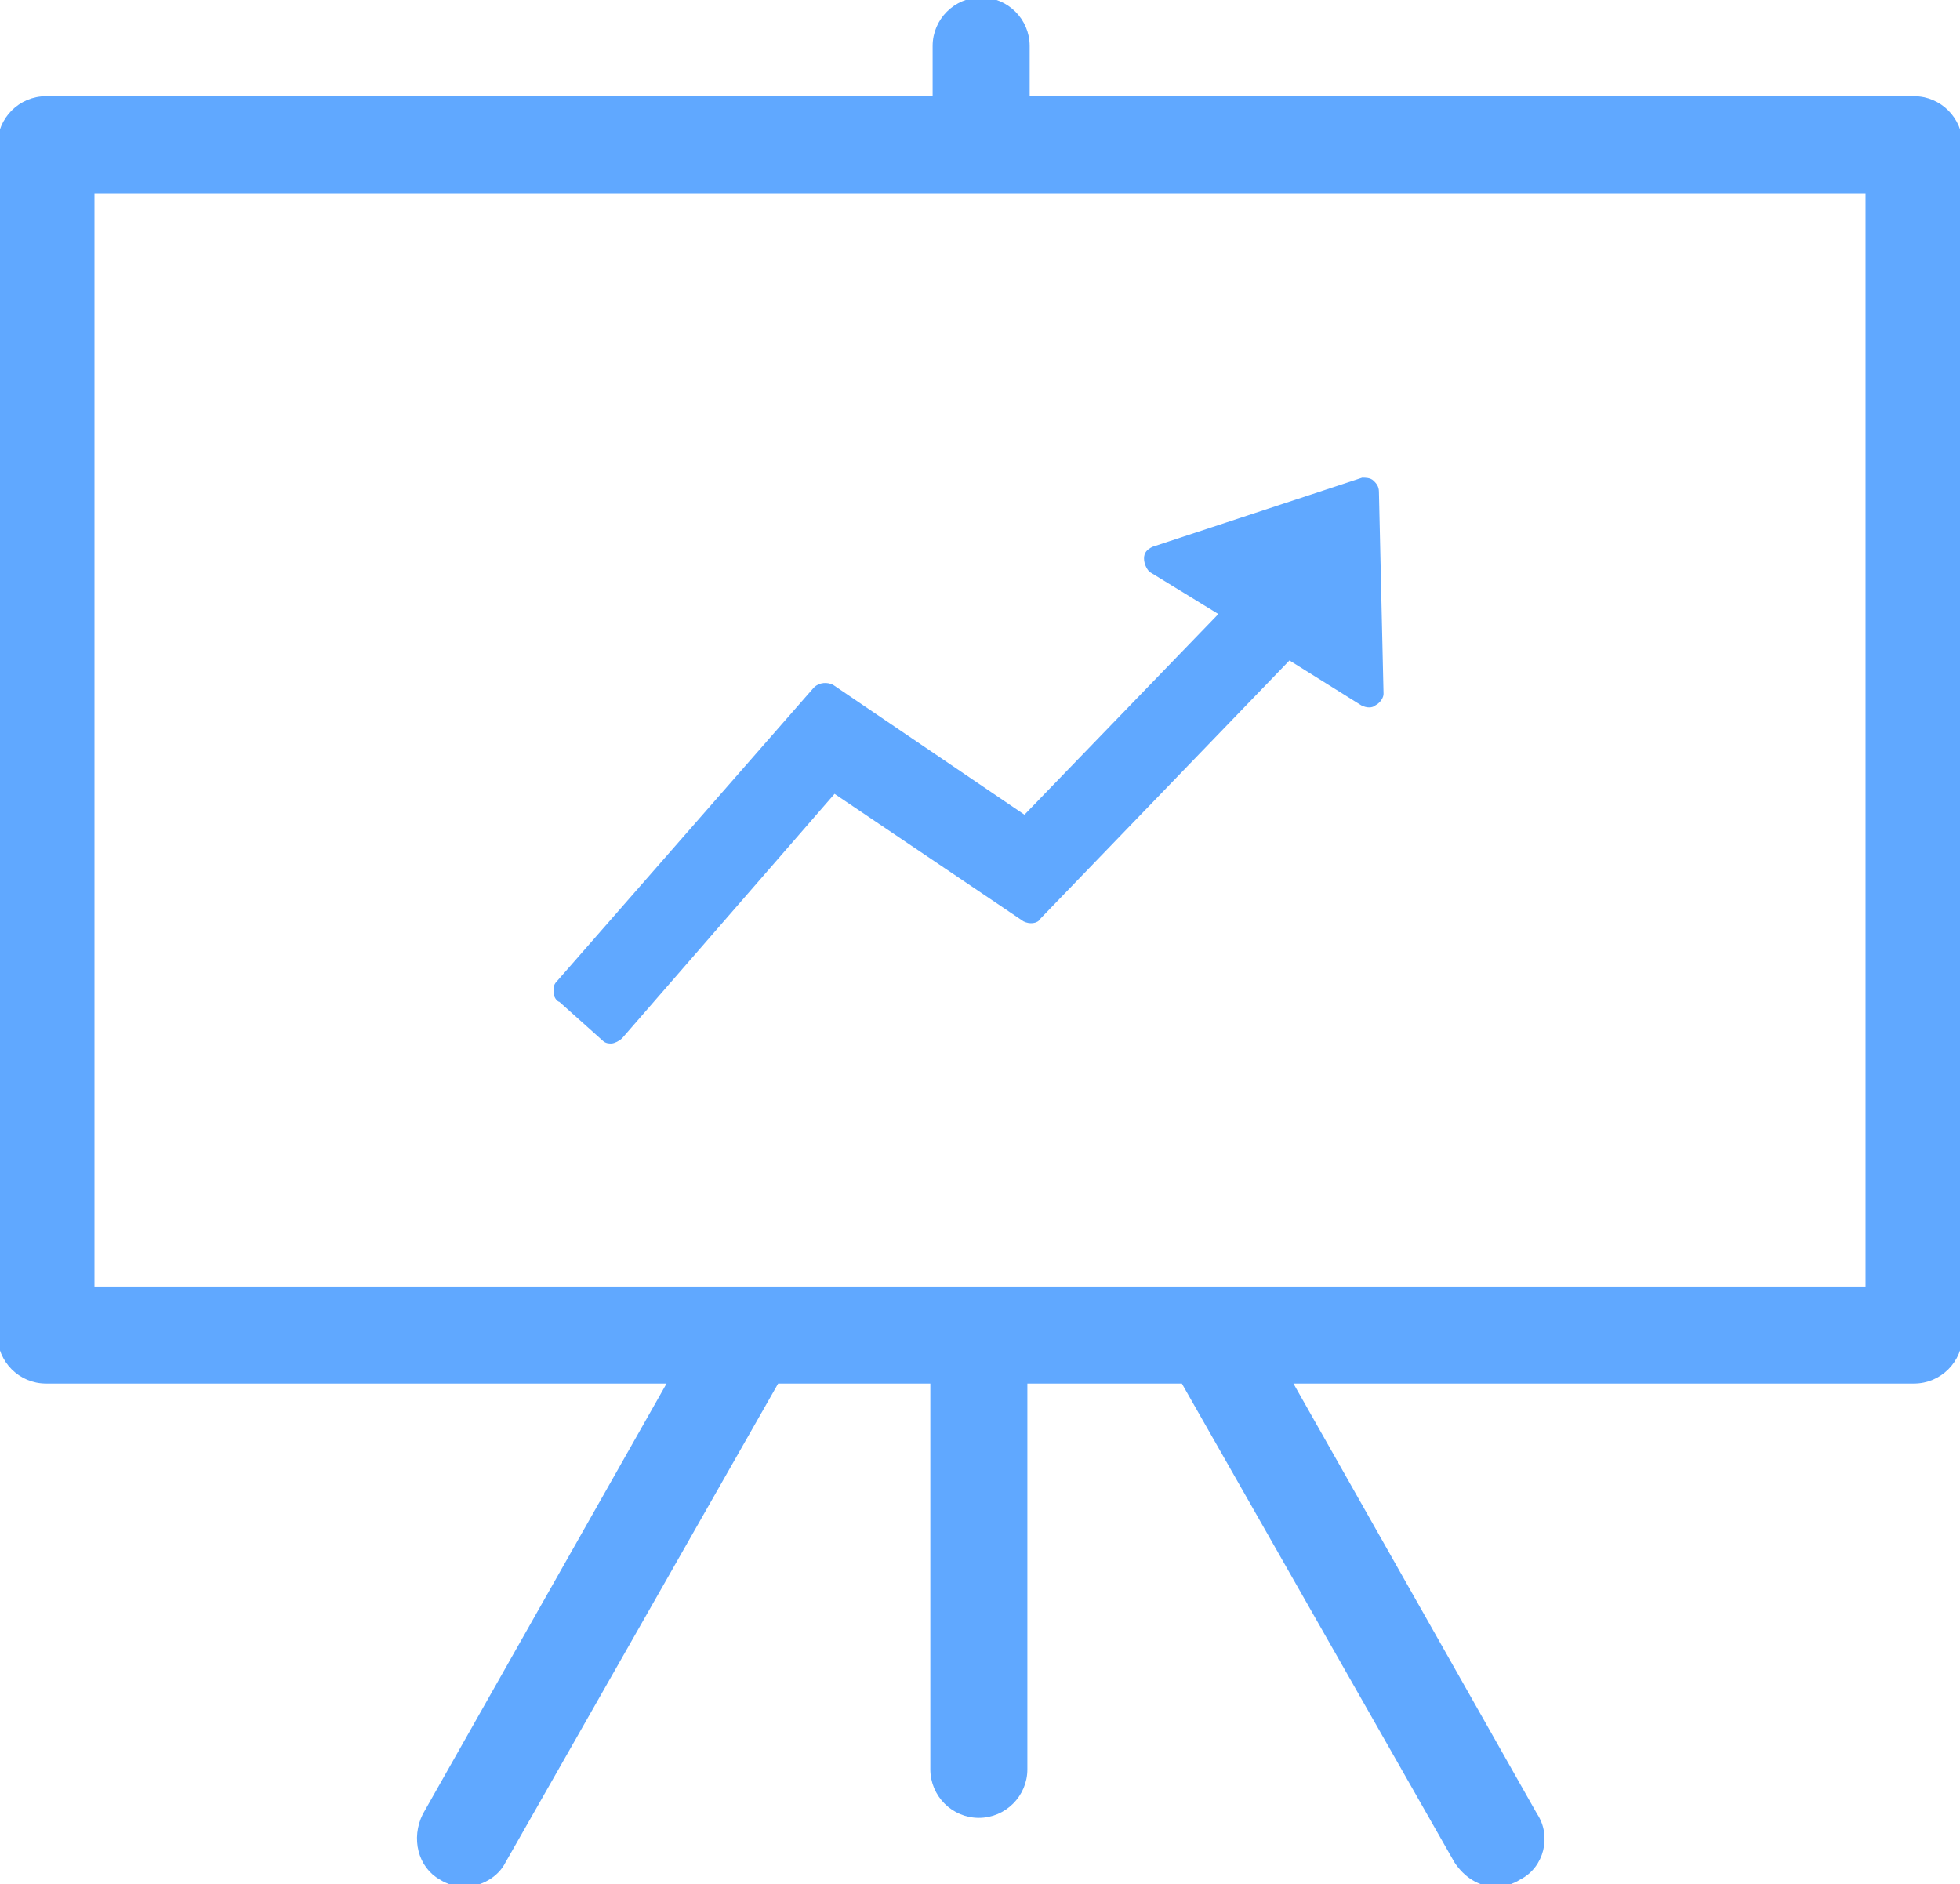 <?xml version="1.0" encoding="utf-8"?>
<!-- Generator: Adobe Illustrator 16.0.0, SVG Export Plug-In . SVG Version: 6.00 Build 0)  -->
<!DOCTYPE svg PUBLIC "-//W3C//DTD SVG 1.1//EN" "http://www.w3.org/Graphics/SVG/1.1/DTD/svg11.dtd">
<svg version="1.1" id="Layer_1" xmlns="http://www.w3.org/2000/svg" xmlns:xlink="http://www.w3.org/1999/xlink" x="0px" y="0px"
	 width="382.144px" height="367.359px" viewBox="287.36 39.424 382.144 367.359"
	 enable-background="new 287.36 39.424 382.144 367.359" xml:space="preserve">
<path stroke="#60A8FF" fill="#60A8FF" d="M660.544,58.688H487.616V48.384c0-4.928-4.032-8.96-8.96-8.96s-8.96,4.032-8.96,8.96v10.304H296.32
	c-4.928,0-8.96,4.032-8.96,8.96v232.064c0,4.928,4.032,8.96,8.96,8.96h121.856l-47.936,84.672c-2.24,4.479-0.896,9.855,3.136,12.096
	c1.344,0.896,3.136,1.344,4.48,1.344c3.136,0,6.272-1.792,7.616-4.479l53.312-93.632h30.464v75.712c0,4.928,4.032,8.96,8.96,8.96
	s8.96-4.032,8.96-8.96v-75.712h30.912l53.312,93.632c1.792,2.688,4.48,4.479,7.616,4.479c1.344,0,3.136-0.447,4.48-1.344
	c4.479-2.24,5.824-8.064,3.136-12.096l-47.937-84.672h121.856c4.928,0,8.96-4.032,8.96-8.96V67.648
	C669.504,62.72,665.472,58.688,660.544,58.688z M651.584,290.752H305.28V76.608h346.304V290.752z"/>
<path stroke="#60A8FF" fill="#60A8FF" d="M555.712,135.296c0-0.896-0.448-1.344-0.896-1.792c-0.448-0.448-1.345-0.448-1.792-0.448l-40.769,13.44
	c-0.896,0.447-1.344,0.896-1.344,1.792c0,0.896,0.448,1.792,0.896,2.239l13.889,8.513l-38.528,39.872l-37.632-25.536
	c-0.896-0.448-2.24-0.448-3.136,0.447l-50.176,57.345c-0.448,0.447-0.448,0.896-0.448,1.792c0,0.448,0.448,1.344,0.896,1.344
	l8.512,7.616c0.448,0.448,0.896,0.448,1.344,0.448c0.448,0,1.344-0.448,1.792-0.896l41.665-47.936l37.184,25.088
	c0.896,0.447,2.24,0.447,2.688-0.448l48.832-50.624l14.337,8.96c0.896,0.448,1.792,0.448,2.239,0
	c0.896-0.448,1.345-1.344,1.345-1.792L555.712,135.296z"/>
</svg>
